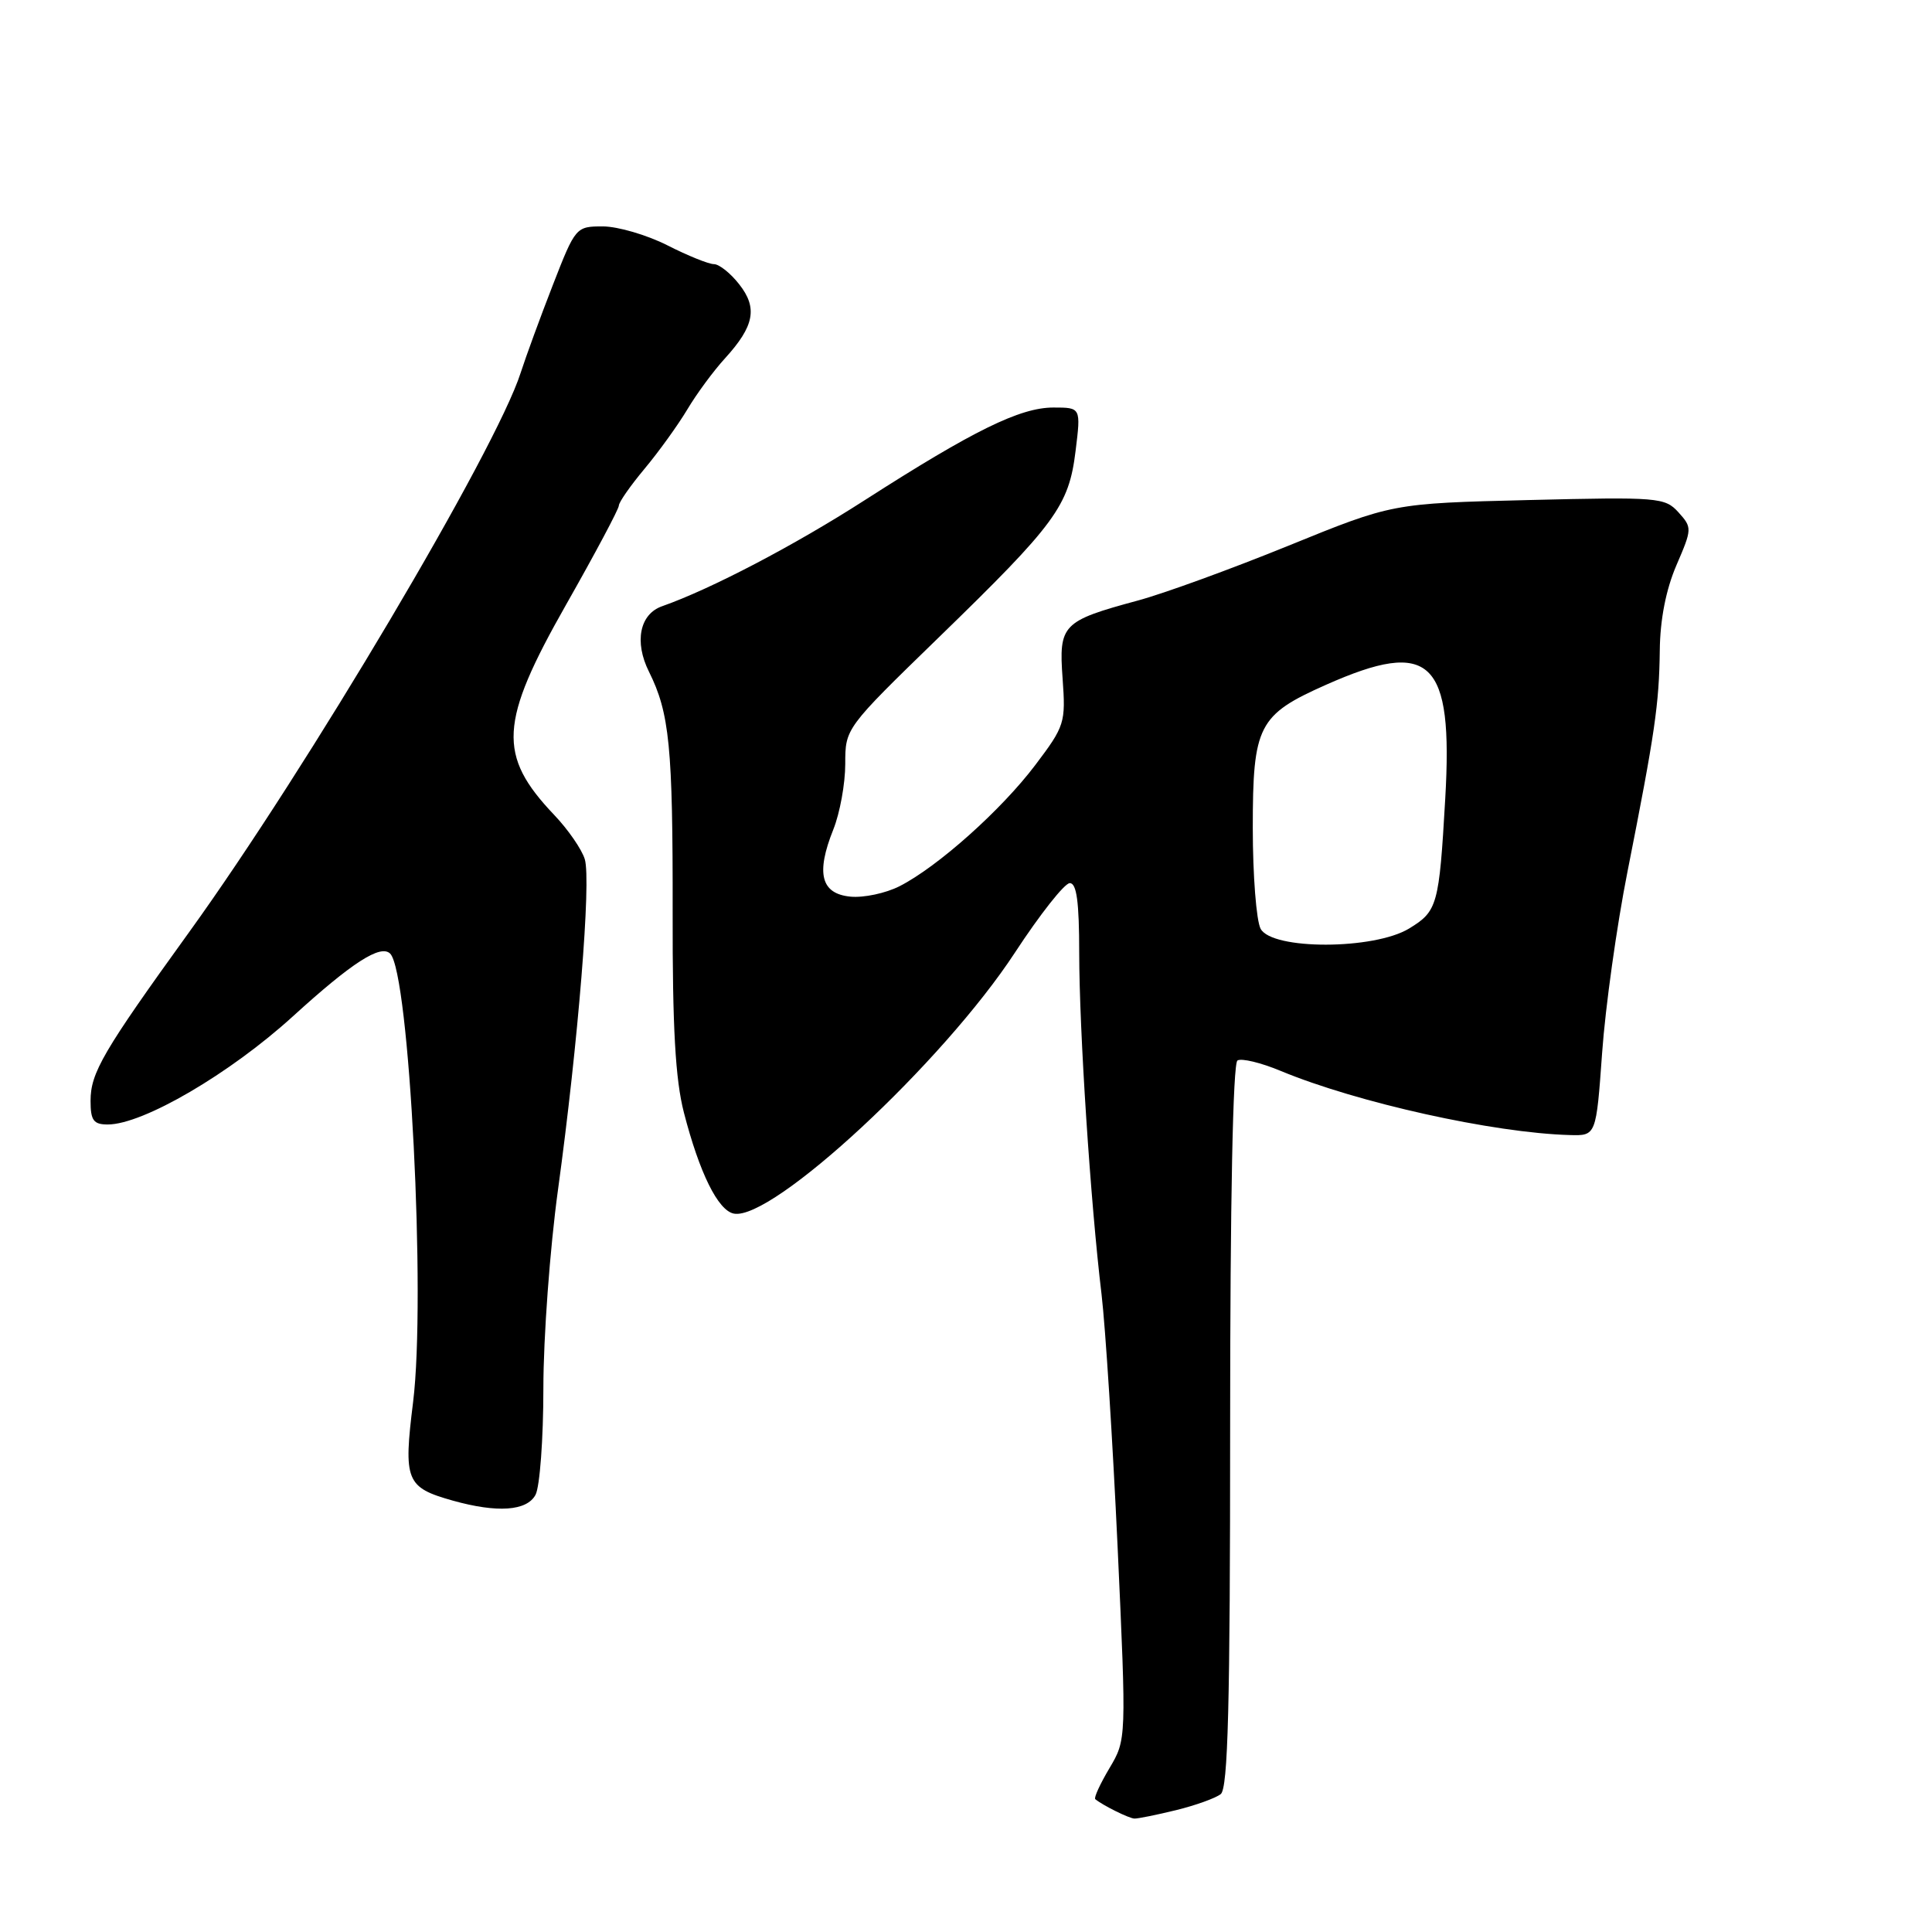 <?xml version="1.0" encoding="UTF-8" standalone="no"?>
<!DOCTYPE svg PUBLIC "-//W3C//DTD SVG 1.1//EN" "http://www.w3.org/Graphics/SVG/1.1/DTD/svg11.dtd" >
<svg xmlns="http://www.w3.org/2000/svg" xmlns:xlink="http://www.w3.org/1999/xlink" version="1.1" viewBox="0 0 256 256">
 <g >
 <path fill="currentColor"
d=" M 155.81 239.86 C 158.39 239.23 161.06 238.27 161.75 237.73 C 162.72 236.98 163.00 226.00 163.00 188.94 C 163.00 159.11 163.37 140.89 163.97 140.52 C 164.50 140.19 167.09 140.81 169.72 141.91 C 179.84 146.11 197.88 150.12 208.00 150.40 C 211.50 150.50 211.50 150.50 212.29 139.50 C 212.72 133.45 214.23 122.65 215.65 115.50 C 219.30 97.07 219.84 93.31 219.93 86.19 C 219.97 82.09 220.75 78.12 222.13 74.91 C 224.22 70.06 224.23 69.91 222.40 67.88 C 220.61 65.91 219.74 65.84 202.51 66.26 C 184.50 66.70 184.50 66.70 170.75 72.30 C 163.18 75.38 154.18 78.66 150.75 79.58 C 140.74 82.29 140.28 82.76 140.80 89.91 C 141.22 95.77 141.09 96.20 137.19 101.36 C 132.69 107.32 124.26 114.85 119.19 117.43 C 117.36 118.36 114.44 118.98 112.69 118.81 C 108.78 118.43 108.09 115.73 110.42 109.91 C 111.29 107.74 112.00 103.83 112.00 101.23 C 112.00 96.50 112.00 96.50 124.35 84.50 C 139.90 69.40 141.63 67.05 142.52 59.75 C 143.23 54.00 143.23 54.00 139.58 54.00 C 135.16 54.00 128.98 57.04 114.59 66.27 C 105.24 72.28 94.19 78.06 87.73 80.33 C 84.76 81.37 84.02 85.06 85.99 89.00 C 88.72 94.49 89.16 98.92 89.13 120.92 C 89.10 136.17 89.49 143.03 90.62 147.42 C 92.68 155.41 95.14 160.40 97.24 160.81 C 102.34 161.79 124.96 140.79 134.50 126.20 C 137.80 121.16 141.06 117.02 141.75 117.02 C 142.66 117.00 143.00 119.51 143.00 126.25 C 143.01 136.56 144.49 159.27 145.96 171.50 C 146.48 175.90 147.44 190.97 148.09 205.00 C 149.26 230.50 149.26 230.50 147.01 234.29 C 145.77 236.38 144.92 238.22 145.13 238.40 C 146.12 239.22 149.59 240.94 150.31 240.97 C 150.75 240.99 153.23 240.49 155.81 239.86 Z  M 70.96 198.07 C 71.53 197.00 72.00 190.65 72.00 183.95 C 72.00 177.24 72.87 165.40 73.94 157.63 C 76.61 138.16 78.35 116.70 77.49 113.86 C 77.10 112.56 75.28 109.92 73.45 108.00 C 65.90 100.07 66.14 95.75 75.00 80.14 C 78.85 73.36 82.00 67.44 82.00 67.00 C 82.00 66.55 83.54 64.35 85.41 62.11 C 87.29 59.86 89.83 56.33 91.07 54.26 C 92.30 52.19 94.54 49.15 96.05 47.50 C 99.96 43.21 100.42 40.80 97.94 37.66 C 96.80 36.20 95.29 35.00 94.60 35.00 C 93.91 35.00 91.13 33.88 88.42 32.50 C 85.71 31.13 81.88 30.01 79.89 30.00 C 76.32 30.00 76.25 30.07 73.26 37.75 C 71.60 42.01 69.68 47.26 68.99 49.40 C 65.72 59.62 40.65 101.92 25.07 123.50 C 13.66 139.31 12.00 142.14 12.00 145.87 C 12.00 148.46 12.39 149.00 14.28 149.00 C 18.95 149.00 30.46 142.27 38.81 134.67 C 46.63 127.55 50.43 125.10 51.70 126.36 C 54.25 128.91 56.45 171.92 54.74 185.76 C 53.44 196.23 53.79 197.09 60.00 198.84 C 65.90 200.49 69.81 200.22 70.96 198.07 Z  M 167.04 123.07 C 166.47 122.00 166.00 115.99 166.00 109.70 C 166.00 96.14 166.72 94.73 175.70 90.74 C 189.61 84.56 192.57 87.39 191.50 105.86 C 190.69 119.98 190.47 120.74 186.72 123.03 C 182.06 125.87 168.55 125.89 167.04 123.07 Z "/>
</g>
</svg>